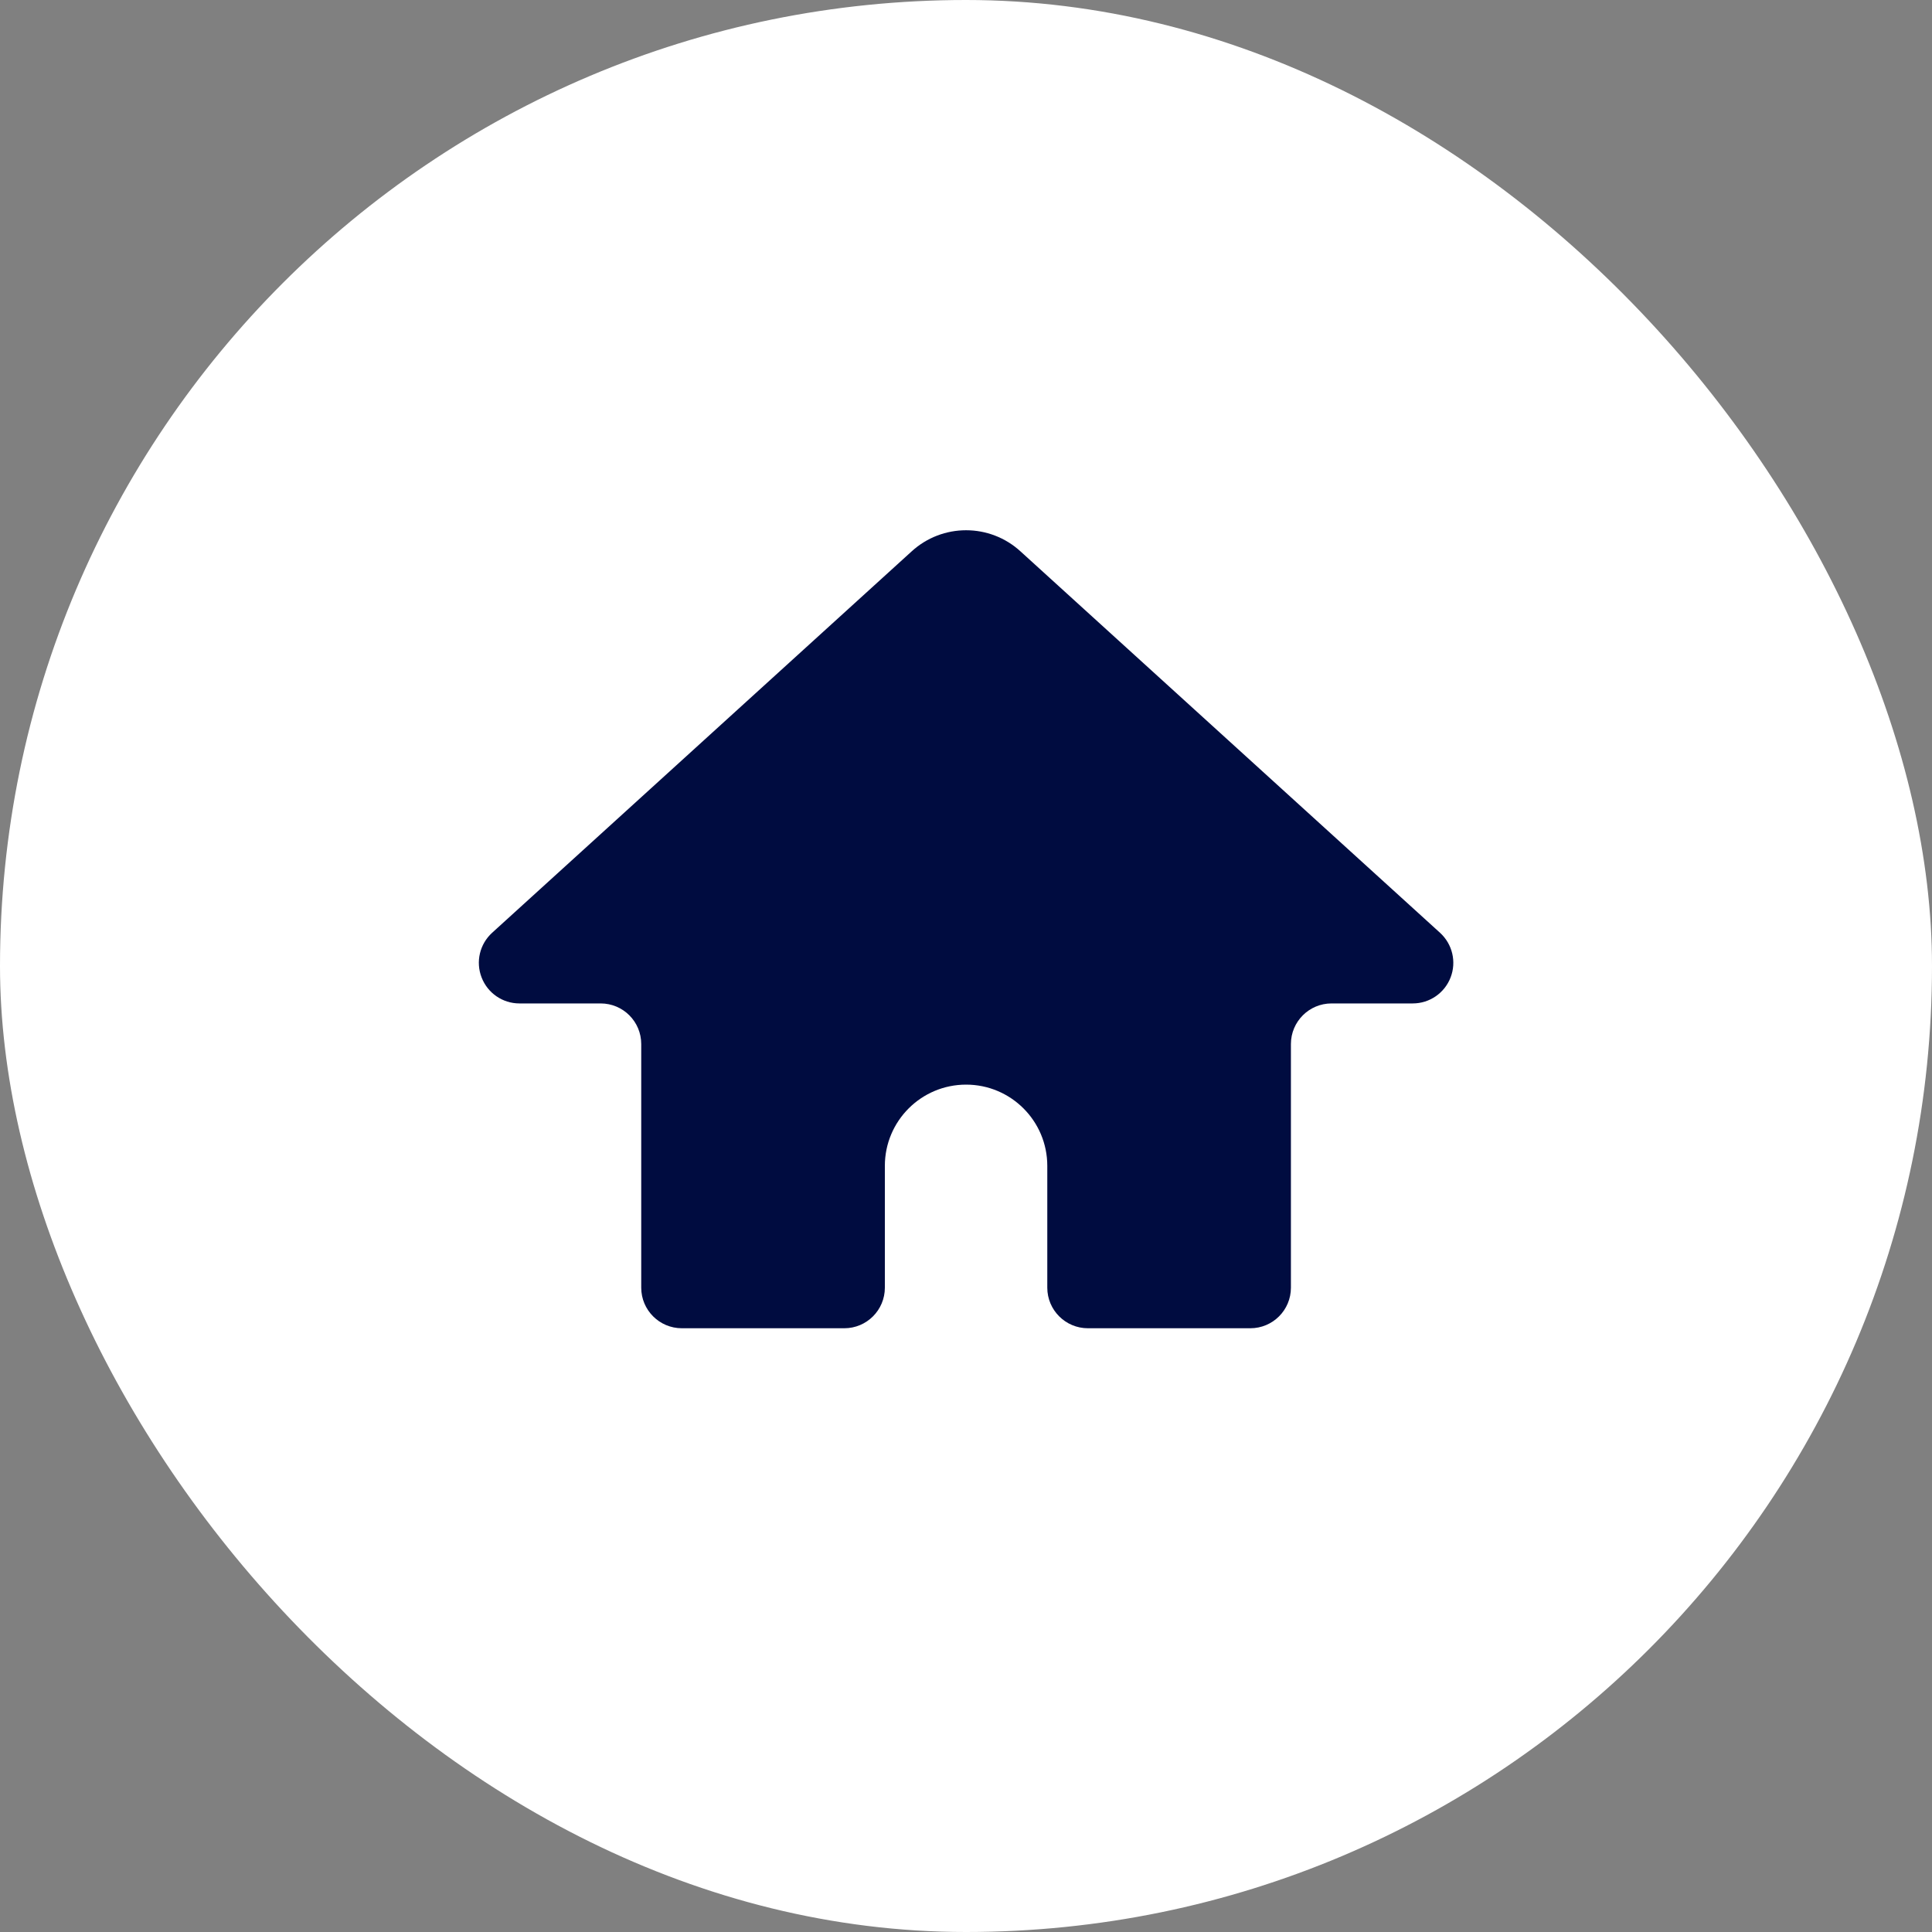 <svg width="40" height="40" viewBox="0 0 40 40" fill="none" xmlns="http://www.w3.org/2000/svg">
<rect x="0" y="0" width="40" height="40" fill="#808080" stroke="none"/>
<rect width="40" height="40" rx="20" fill="white"/>
<path d="M29.249 20.775H27.568C27.104 20.775 26.727 21.151 26.727 21.616V26.66C26.727 27.124 26.351 27.5 25.887 27.5H22.524C22.06 27.5 21.683 27.124 21.683 26.66V24.138C21.683 23.209 20.93 22.456 20.002 22.456C19.073 22.456 18.32 23.209 18.32 24.138V26.66C18.32 27.124 17.944 27.5 17.48 27.5H14.117C13.653 27.5 13.276 27.124 13.276 26.66V21.616C13.276 21.151 12.9 20.775 12.436 20.775H10.754C10.407 20.775 10.096 20.561 9.971 20.237C9.845 19.913 9.932 19.546 10.189 19.312L18.87 11.42C19.51 10.831 20.494 10.831 21.133 11.42L29.814 19.312C30.071 19.546 30.158 19.913 30.033 20.237C29.908 20.561 29.597 20.775 29.249 20.775Z" fill="#000C40"/>
</svg>
